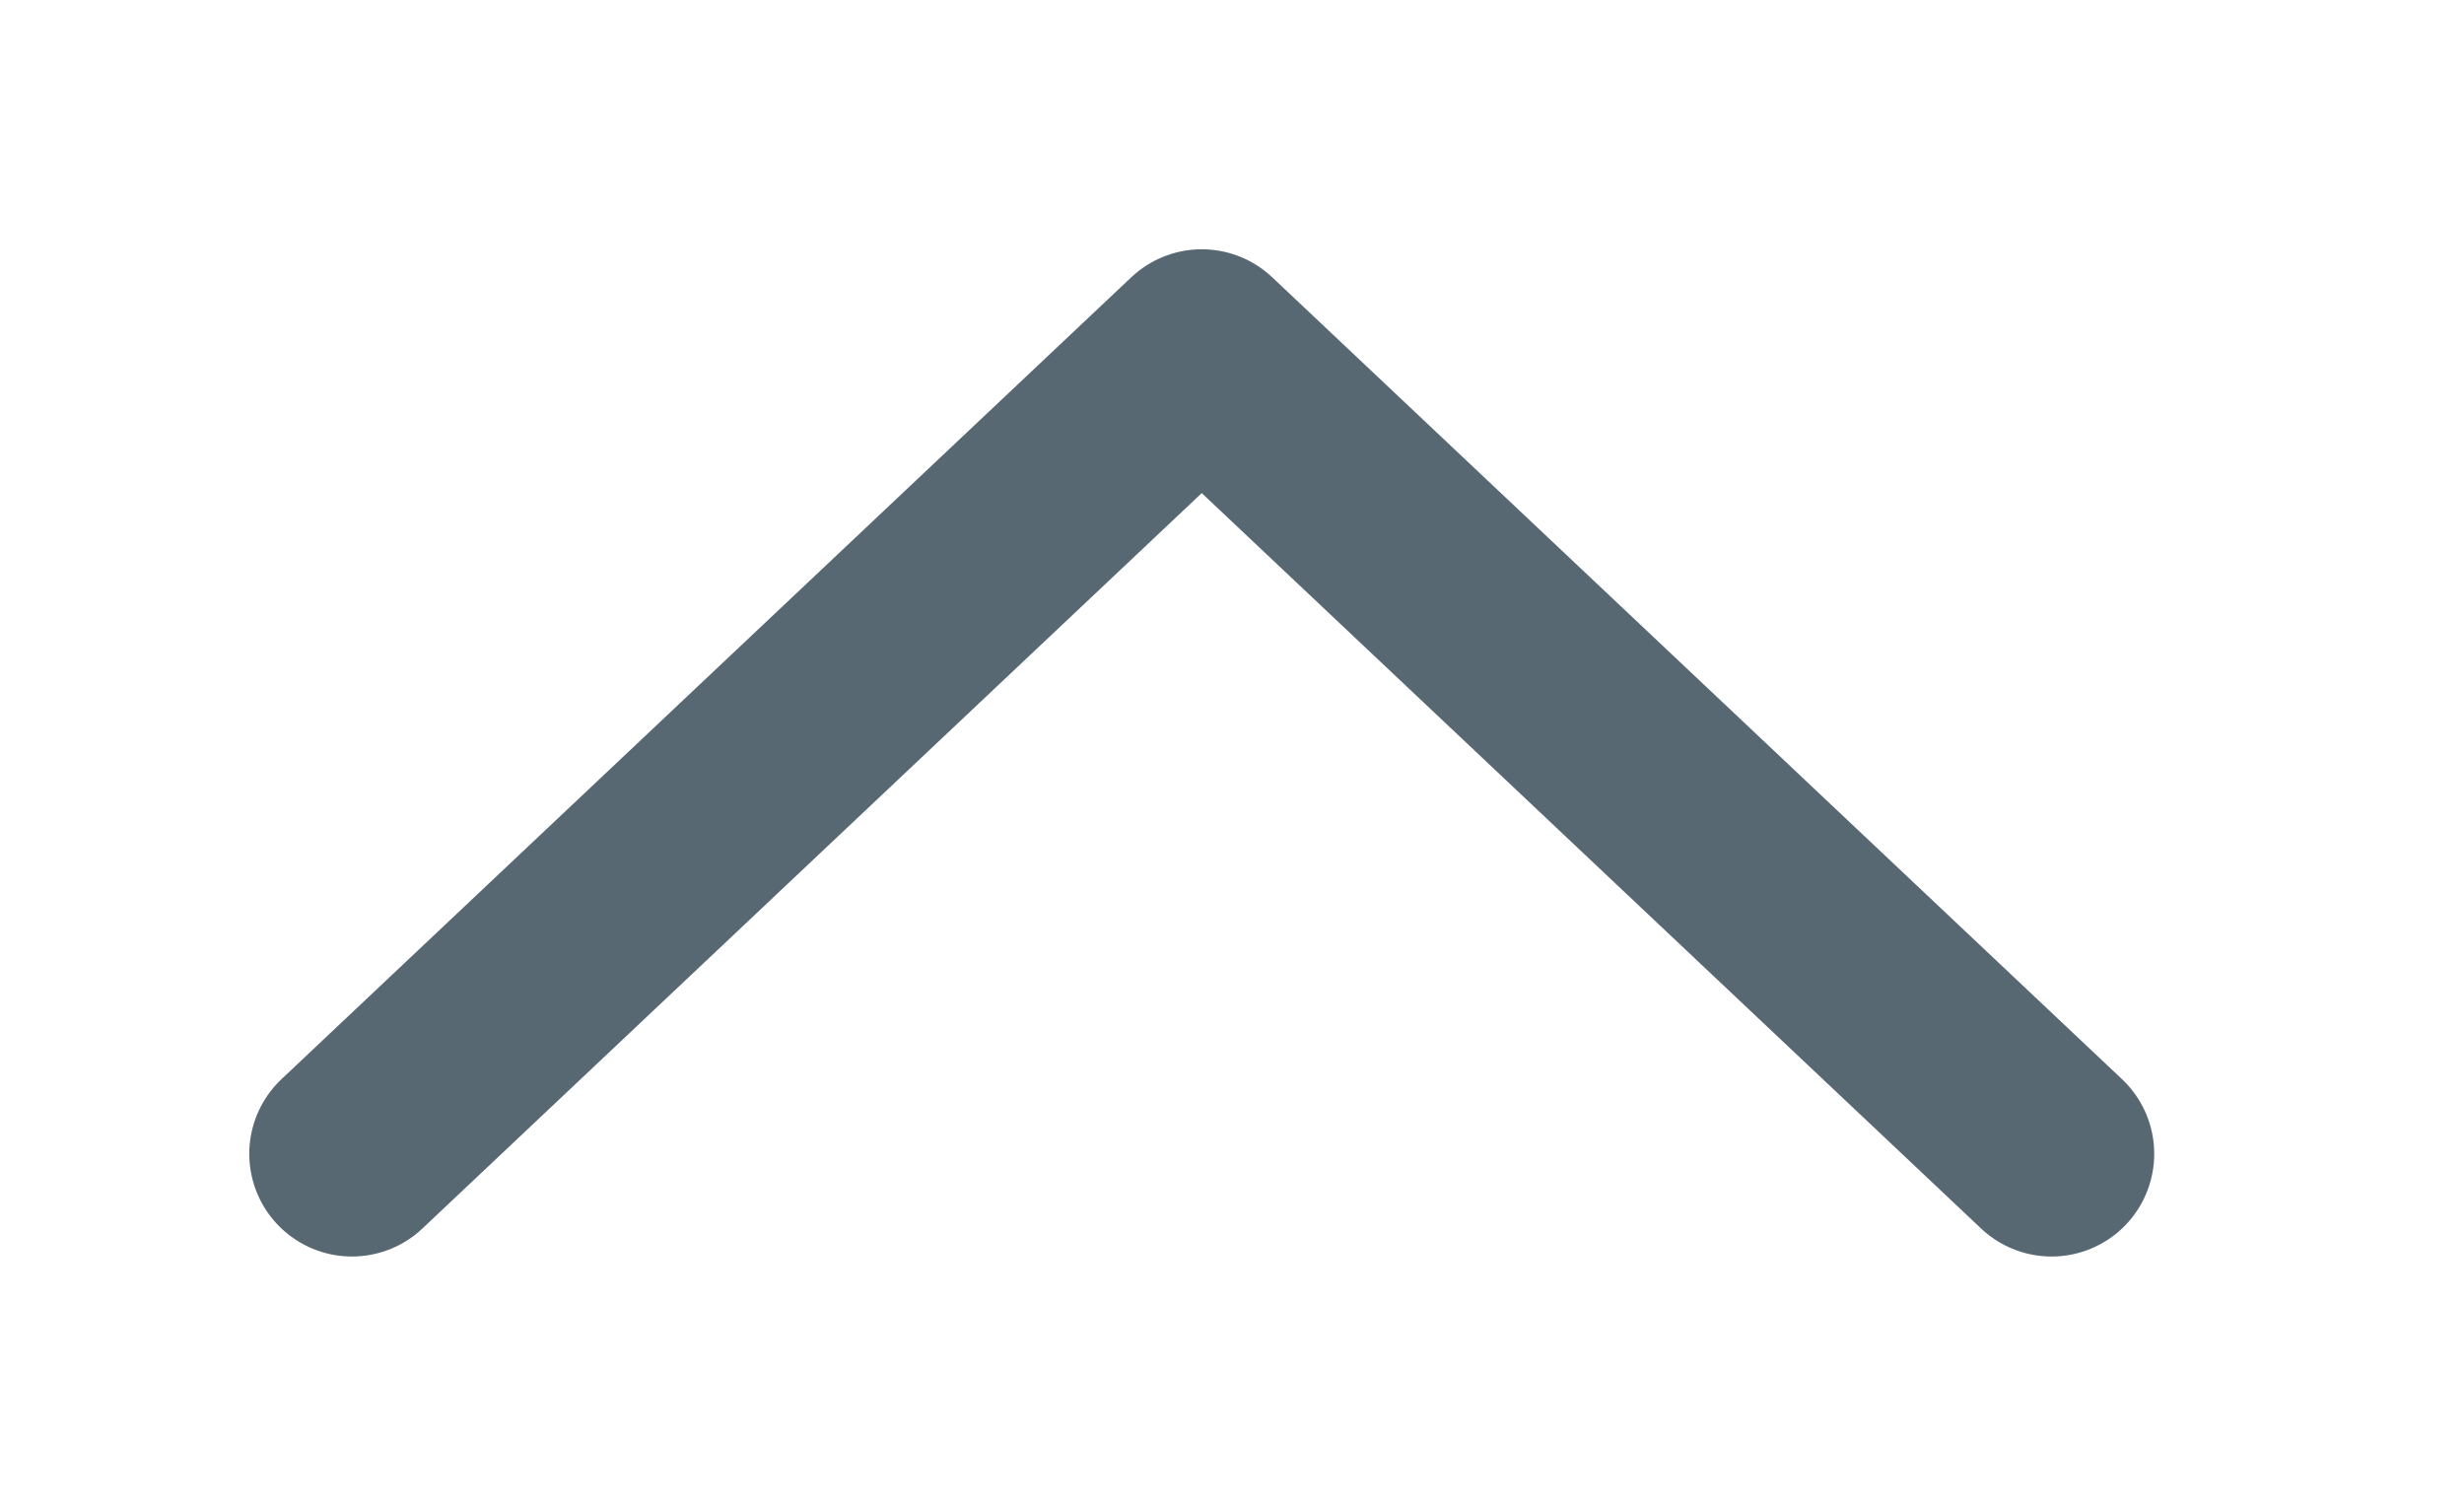 <svg width="18" height="11" viewBox="0 0 18 11" fill="none" xmlns="http://www.w3.org/2000/svg">
<g clip-path="url(#clip0_371_624)">
<path d="M2.571 8.429L8.779 2.571L14.987 8.429" stroke="#102938" stroke-opacity="0.7" stroke-width="1.5" stroke-linecap="round" stroke-linejoin="round"/>
</g>
<defs>
<clipPath id="clip0_371_624">
<rect width="10" height="18" fill="white" transform="translate(0 10.5) rotate(-90)"/>
</clipPath>
</defs>
</svg>
